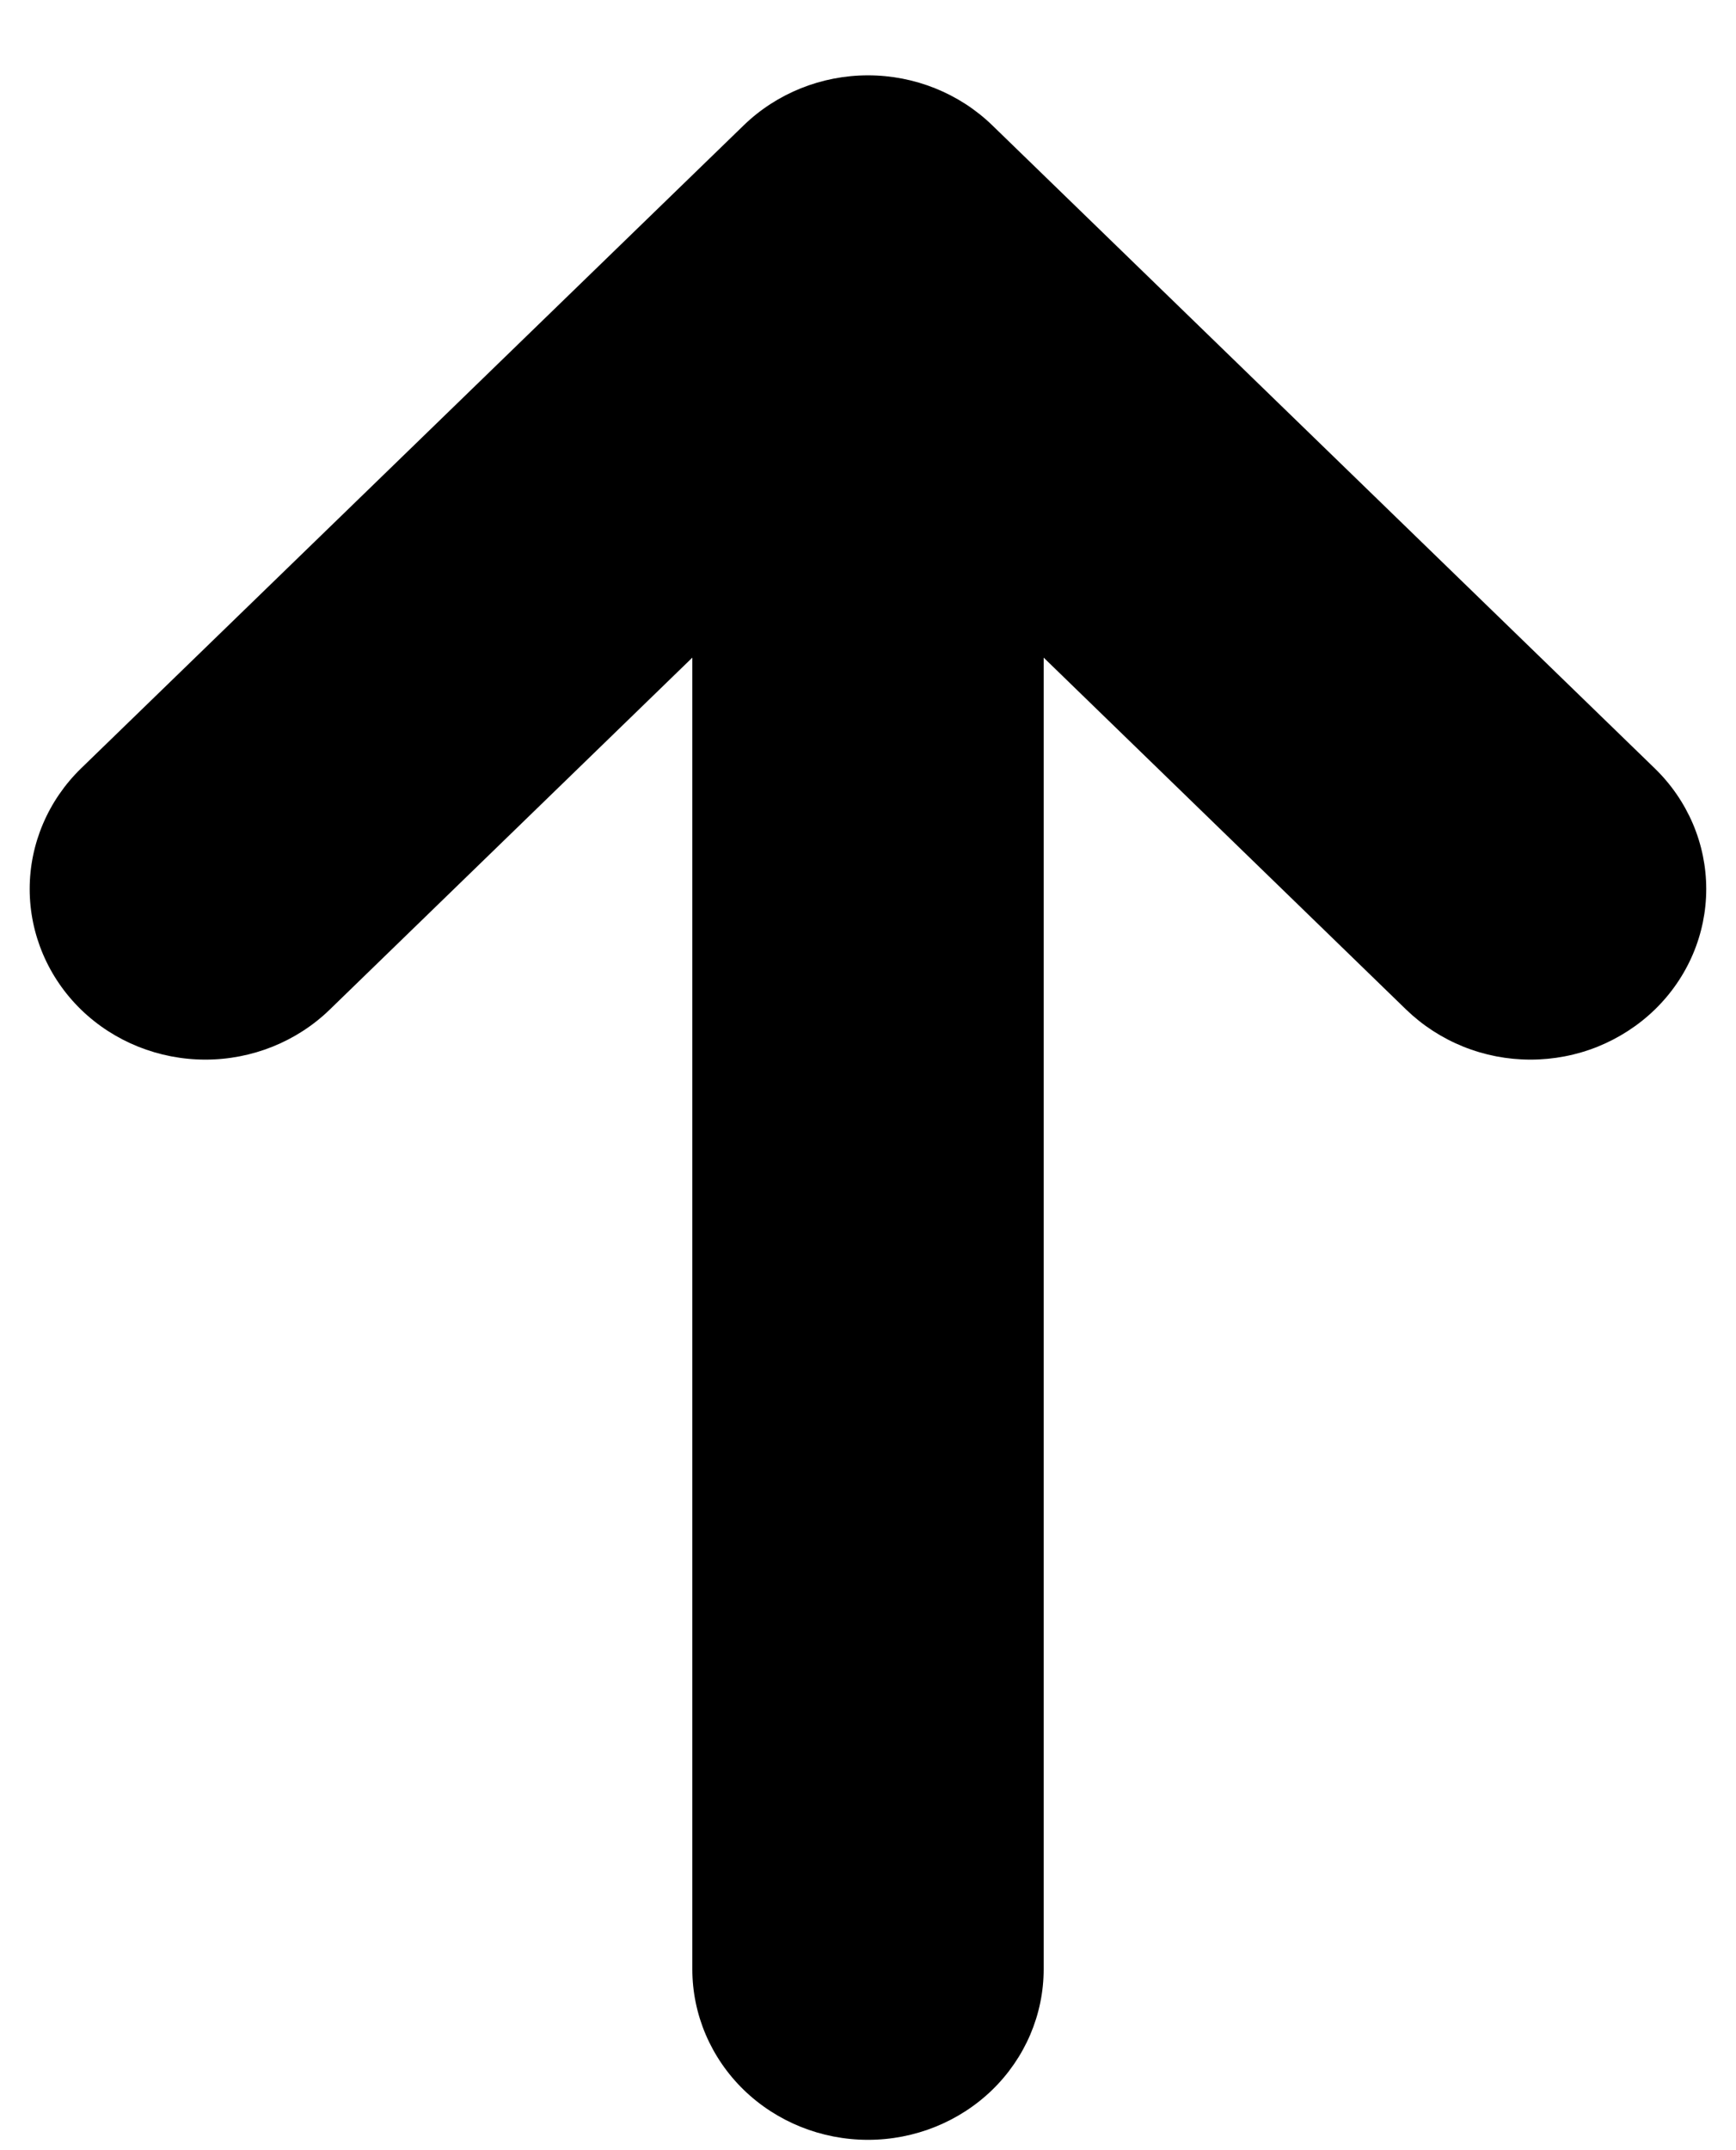 <svg width="21" height="26" viewBox="0 0 21 26" fill="none" xmlns="http://www.w3.org/2000/svg">
<path d="M12.002 1.514C11.603 1.128 11.063 0.911 10.5 0.911C9.937 0.911 9.397 1.128 8.998 1.514L0.981 9.291C0.583 9.678 0.359 10.203 0.359 10.75C0.359 11.297 0.583 11.822 0.981 12.209C1.38 12.596 1.921 12.813 2.485 12.813C3.048 12.813 3.589 12.596 3.988 12.209L8.375 7.952V23.812C8.375 24.36 8.599 24.884 8.997 25.271C9.396 25.658 9.936 25.875 10.5 25.875C11.064 25.875 11.604 25.658 12.003 25.271C12.401 24.884 12.625 24.36 12.625 23.812V7.952L17.011 12.209C17.209 12.4 17.443 12.552 17.701 12.656C17.959 12.76 18.235 12.813 18.514 12.813C18.793 12.813 19.07 12.76 19.328 12.656C19.585 12.552 19.82 12.4 20.017 12.209C20.215 12.017 20.371 11.79 20.478 11.54C20.585 11.289 20.64 11.021 20.64 10.75C20.64 10.479 20.585 10.211 20.478 9.96C20.371 9.71 20.215 9.483 20.017 9.291L12.002 1.514Z" fill="black"/>
</svg>
